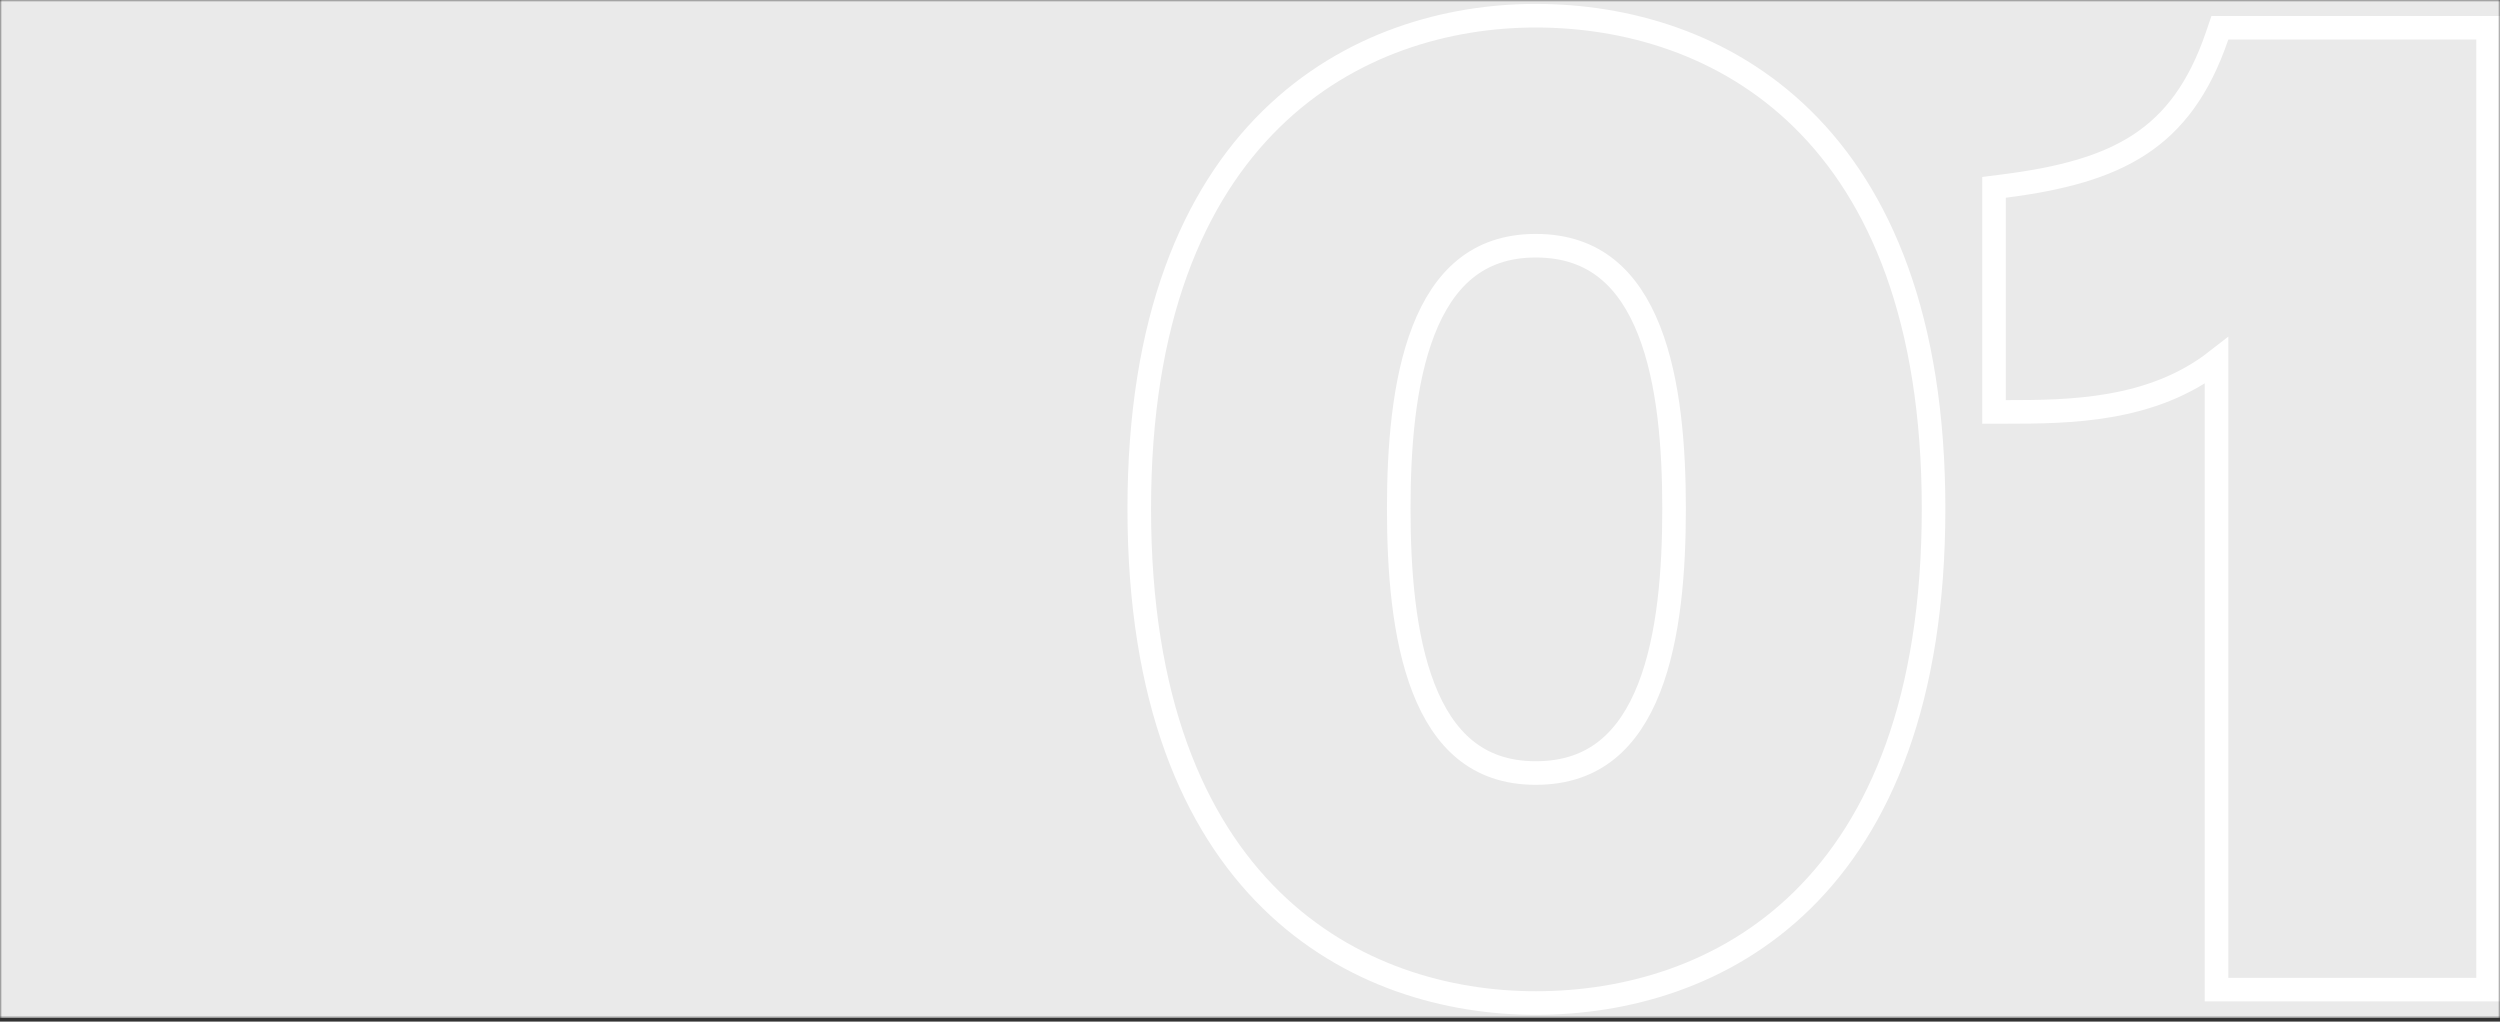 <svg width="624" height="255" viewBox="0 0 624 255" fill="none" xmlns="http://www.w3.org/2000/svg">
<rect x="0" y="0" width="624" height="255" fill="#333333" stroke="none"/>
<g clip-path="url(#clip0_1_307)">
<mask id="mask0_1_307" style="mask-type:luminance" maskUnits="userSpaceOnUse" x="0" y="0" width="624" height="255">
<path d="M623.996 0H0.004V254.11H623.996V0Z" fill="white"/>
</mask>
<g mask="url(#mask0_1_307)">
<path d="M623.996 0H0.004V254.11H623.996V0Z" fill="#EAEAEA"/>
<path d="M500.65 102.815C516.507 102.815 537.097 102.64 553.244 90.049V244.068V247.012H556.187H618.081H621.024V244.068V9.875V6.932H618.081H556.187H554.081L553.402 8.924C548.882 22.16 542.54 30.513 534.08 36.061C525.525 41.673 514.516 44.613 500.276 46.434L497.706 46.763V49.354V99.872V102.815H500.65ZM284.358 126.972C284.358 174.707 297.914 205.662 317.318 224.675C336.69 243.658 361.507 250.357 383.321 250.357C405.623 250.357 430.531 243.665 449.87 224.673C469.235 205.654 482.618 174.696 482.618 126.972C482.618 79.577 469.232 48.704 449.87 29.689C430.536 10.702 405.631 3.921 383.321 3.921C361.499 3.921 336.685 10.709 317.318 29.687C297.917 48.696 284.358 79.565 284.358 126.972ZM383.321 192.948C375.838 192.948 370.129 190.749 365.688 187.124C361.197 183.46 357.82 178.186 355.325 171.78C350.31 158.9 349.128 142.141 349.128 126.972C349.128 111.973 350.309 95.297 355.324 82.459C357.818 76.074 361.196 70.811 365.687 67.15C370.129 63.53 375.838 61.33 383.321 61.33C390.894 61.33 396.67 63.535 401.158 67.159C405.694 70.821 409.099 76.085 411.612 82.466C416.666 95.301 417.848 111.972 417.848 126.972C417.848 142.141 416.666 158.896 411.611 171.773C409.098 178.176 405.692 183.449 401.157 187.115C396.669 190.744 390.894 192.948 383.321 192.948Z" stroke="white" stroke-width="5.887"/>
</g>
</g>
<defs>
<clipPath id="clip0_1_307">
<rect width="623.992" height="254.11" fill="white" transform="translate(0.004)"/>
</clipPath>
</defs>
</svg>
